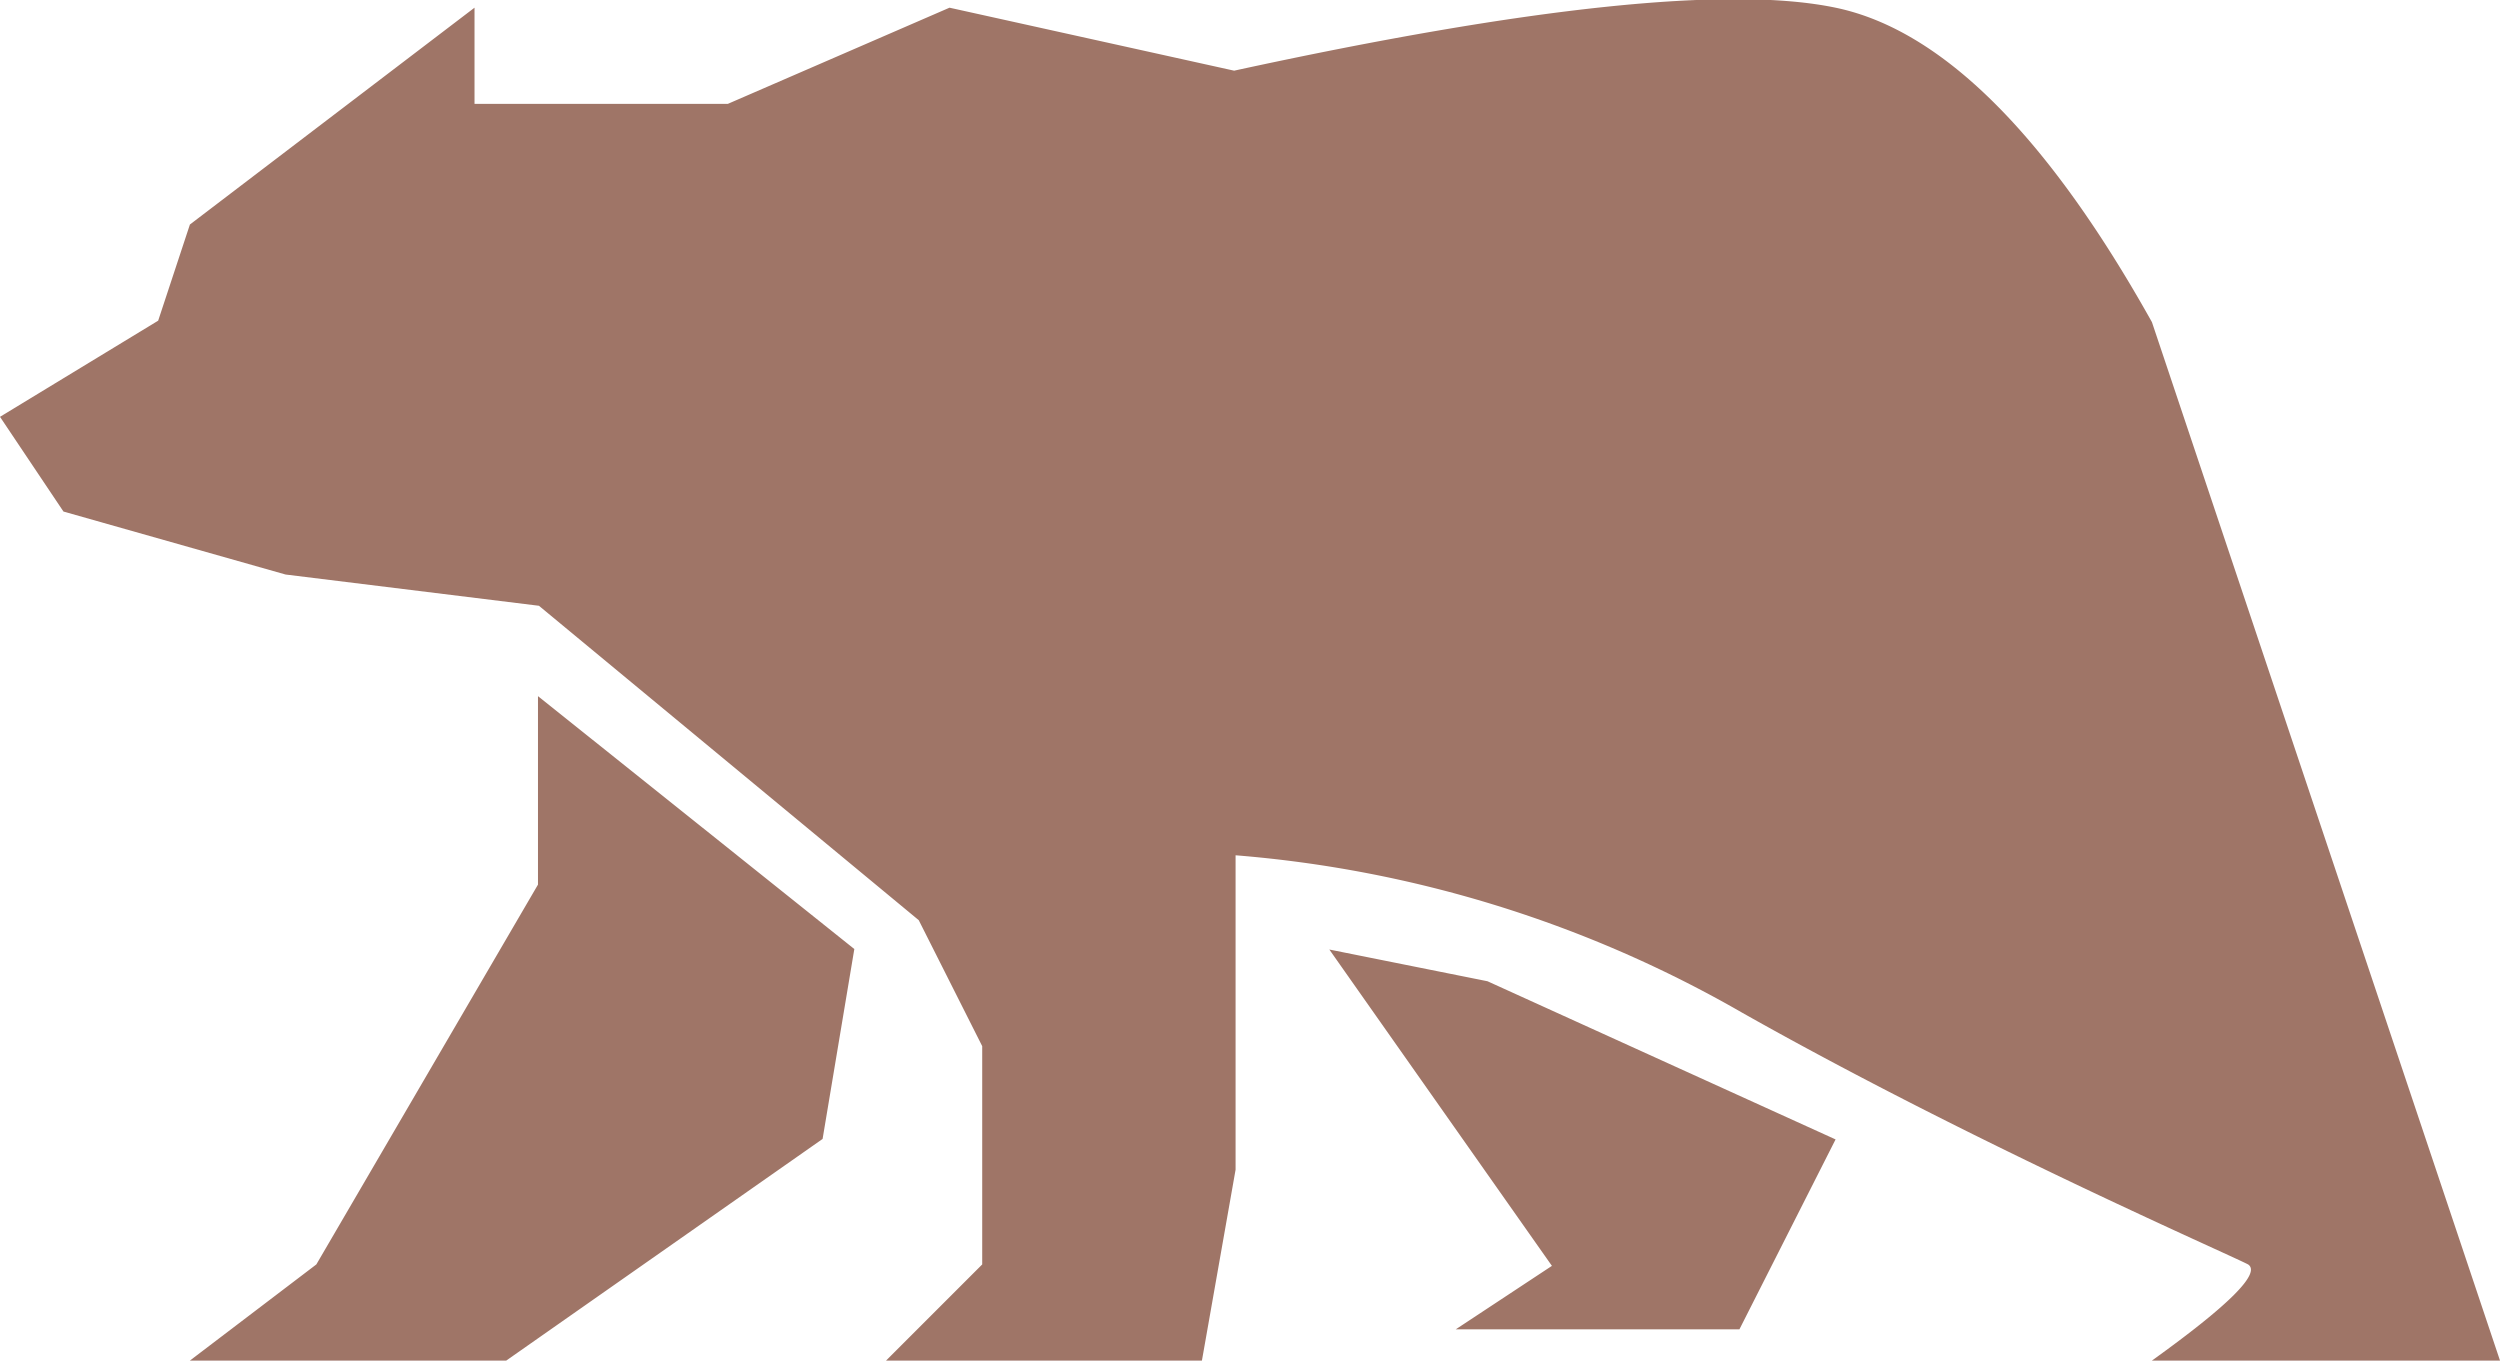 <svg xmlns="http://www.w3.org/2000/svg" viewBox="0 0 52 28.3"><defs><style>.cls-1{fill:#9f7567;}</style></defs><title>Asset 1</title><g id="Layer_2" data-name="Layer 2"><g id="Layer_1-2" data-name="Layer 1"><path class="cls-1" d="M11.19,14.48l3.29,2.63,3.29,2.63-.66,3.95L10.53,28.3H3.95l2.63-2,4.61-7.9Zm16.46,5.27,3.29.66,7.24,3.29-2,3.95H30.28l2-1.32ZM0,8.67l3.29-2,.66-2L9.87.16v2h5.27l4.61-2,5.92,1.31q9.2-2,12.51-1.31t6.58,6.54L52,28.3H44.76q2.41-1.73,2-2c-.44-.23-5.73-2.53-10.53-5.24a25.15,25.15,0,0,0-10.53-3.27v6.54L25,28.3H18.43l2-2V21.76l-1.32-2.62-7.9-6.54-5.27-.65L1.32,10.64Z"/></g></g></svg>